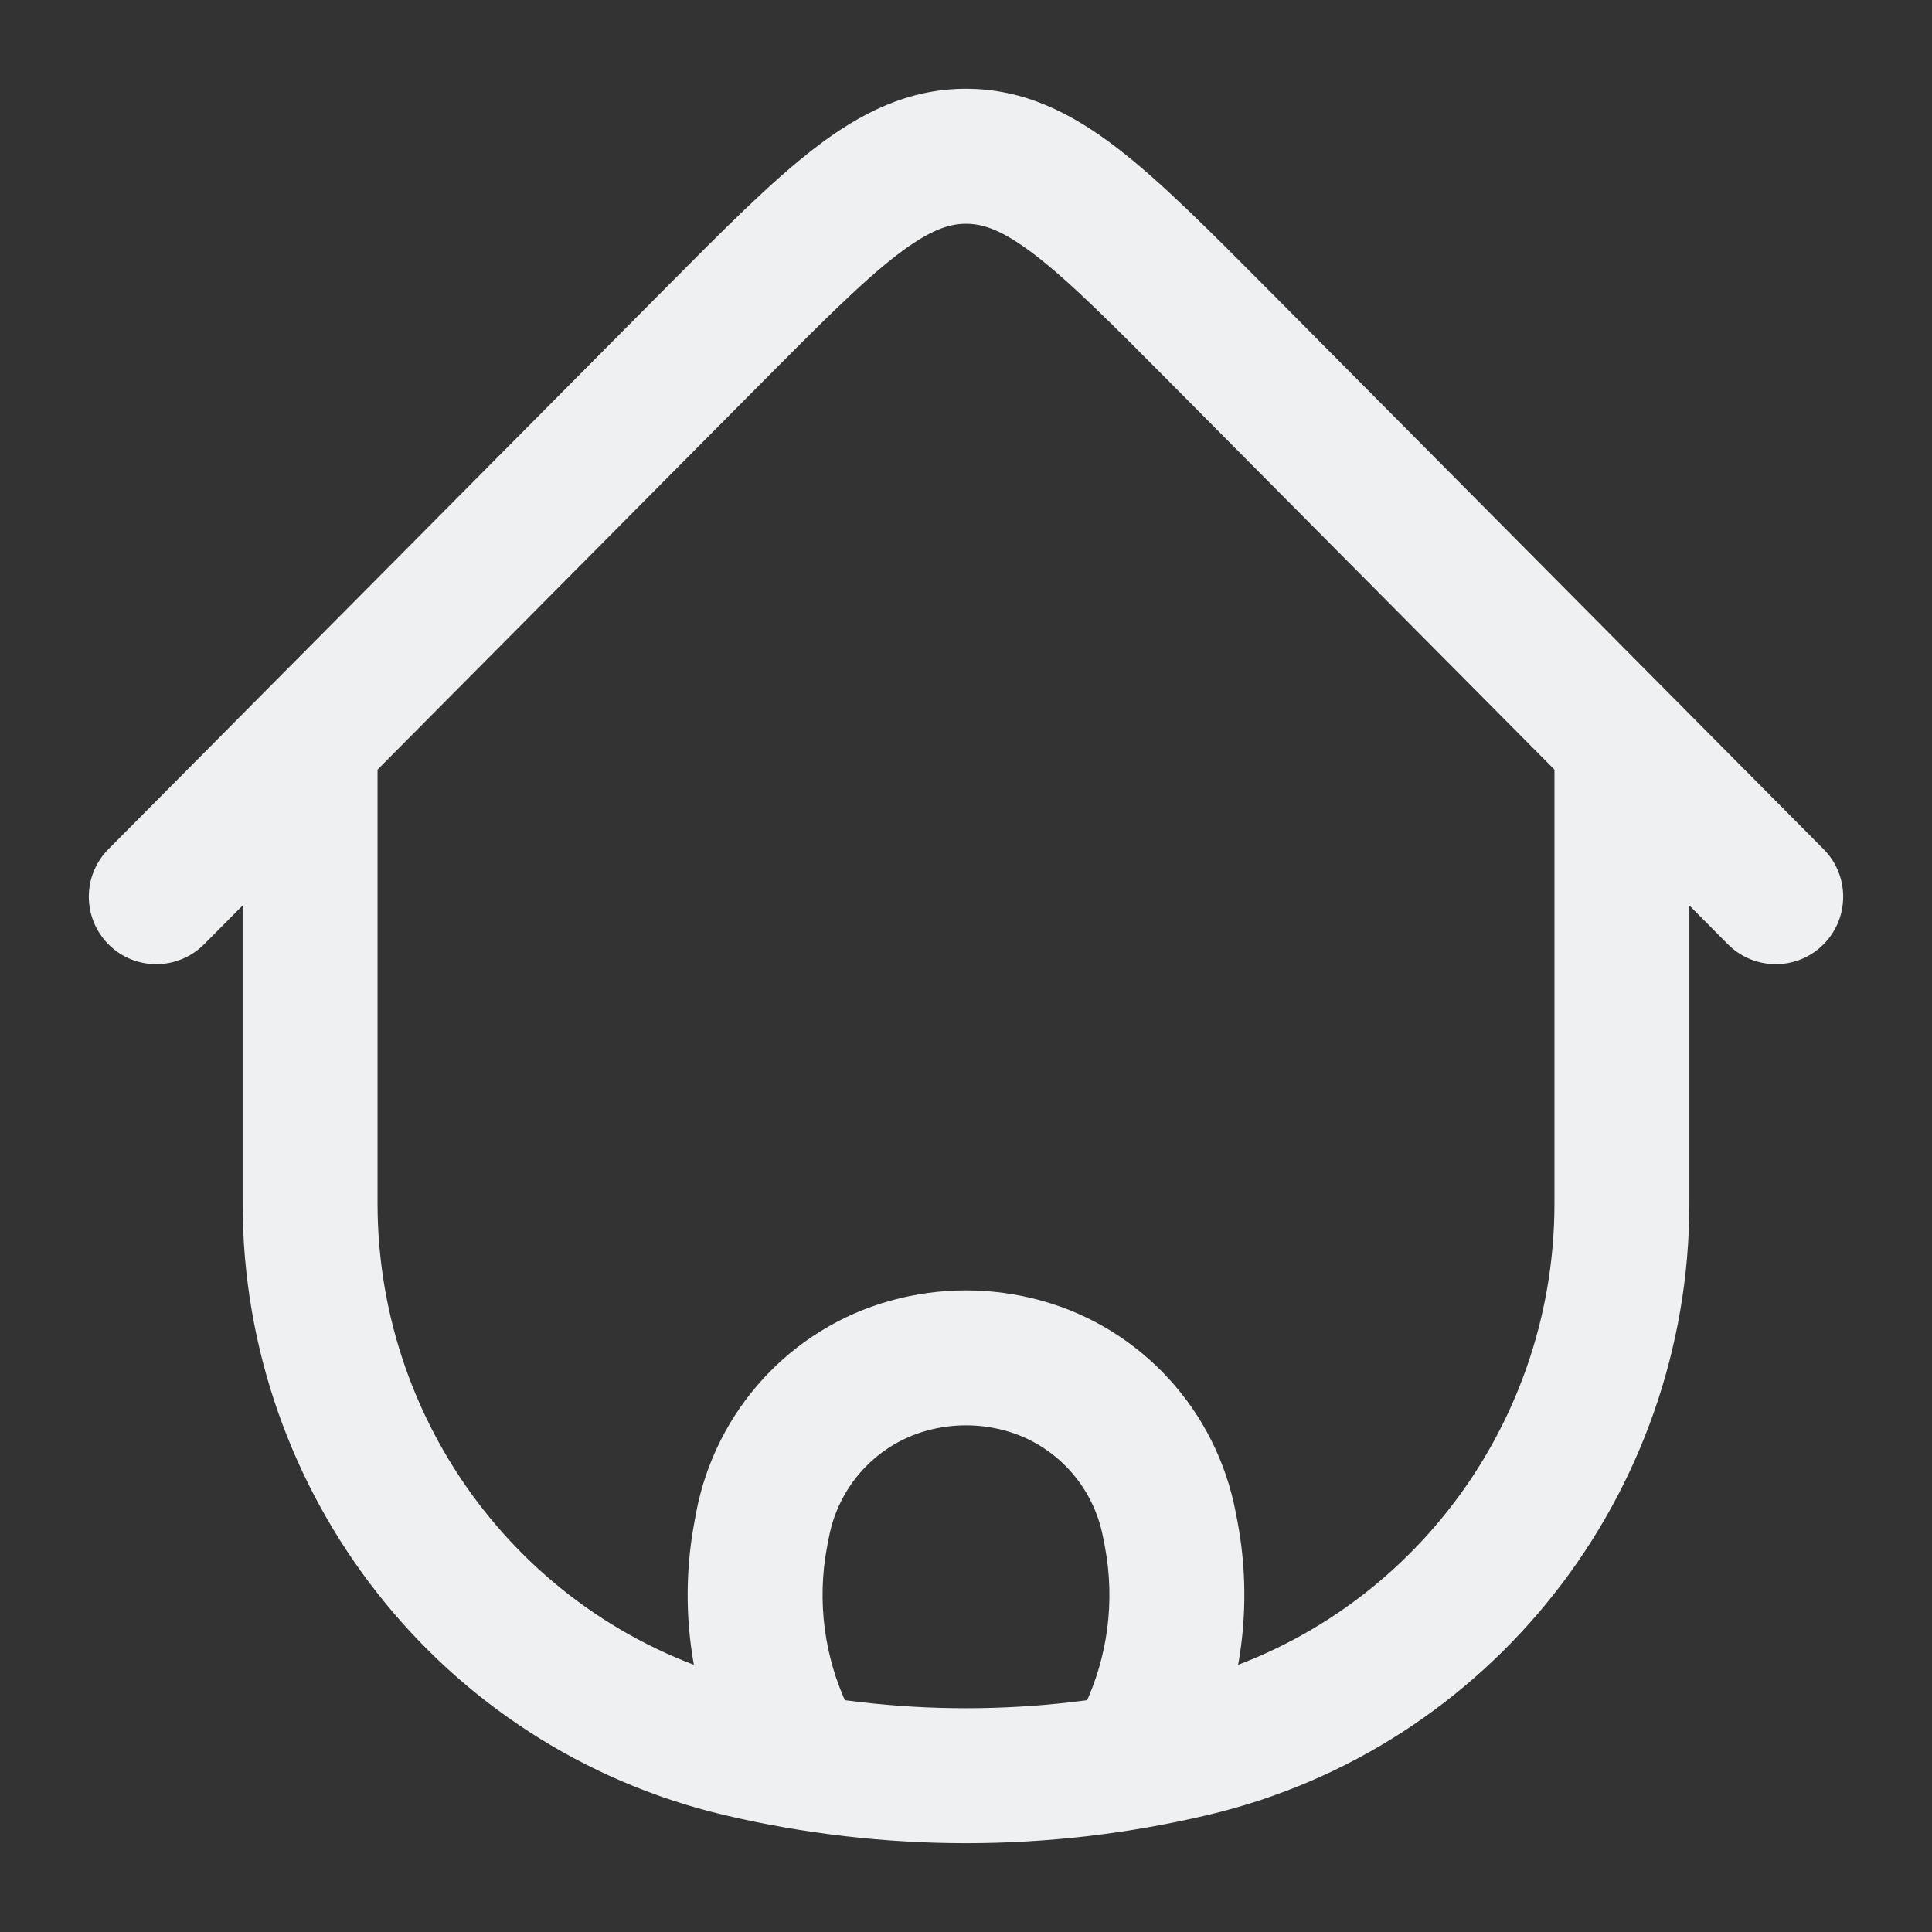 <svg width="17" height="17" viewBox="0 0 17 17" fill="none" xmlns="http://www.w3.org/2000/svg">
<rect x="0" y="0" width="17" height="17" fill="#333333" stroke="none"/>
<path d="M14.865 6.694C14.865 6.366 14.599 6.1 14.271 6.1C13.943 6.1 13.678 6.366 13.678 6.694H14.865ZM3.322 6.694C3.322 6.366 3.057 6.1 2.729 6.1C2.401 6.1 2.135 6.366 2.135 6.694H3.322ZM10.49 15.393L10.353 14.815L10.353 14.815L10.49 15.393ZM6.51 15.393L6.647 14.815L6.647 14.815L6.51 15.393ZM10.739 2.97L10.318 3.388L10.318 3.388L10.739 2.97ZM15.204 8.309C15.435 8.541 15.811 8.543 16.043 8.312C16.276 8.08 16.277 7.705 16.046 7.472L15.204 8.309ZM6.261 2.97L6.682 3.388L6.682 3.388L6.261 2.97ZM0.954 7.472C0.723 7.705 0.724 8.08 0.957 8.312C1.189 8.543 1.565 8.541 1.796 8.309L0.954 7.472ZM6.694 13.504L6.11 13.394L6.11 13.394L6.694 13.504ZM6.709 13.422L7.293 13.531L7.293 13.531L6.709 13.422ZM10.291 13.422L9.707 13.531L9.707 13.531L10.291 13.422ZM10.306 13.504L10.89 13.394L10.89 13.394L10.306 13.504ZM10.077 15.27L9.541 15.015L9.541 15.015L10.077 15.27ZM9.448 15.209C9.307 15.505 9.433 15.86 9.729 16.001C10.025 16.142 10.38 16.016 10.521 15.72L9.448 15.209ZM6.923 15.27L6.387 15.525L6.387 15.525L6.923 15.27ZM6.479 15.72C6.62 16.016 6.975 16.142 7.271 16.001C7.567 15.86 7.693 15.505 7.552 15.209L6.479 15.72ZM7.994 12.017L7.835 11.445L7.835 11.445L7.994 12.017ZM9.006 12.017L9.165 11.445L9.165 11.445L9.006 12.017ZM13.678 6.694V10.588H14.865V6.694H13.678ZM3.322 10.588V6.694H2.135V10.588H3.322ZM10.353 14.815C9.134 15.103 7.866 15.103 6.647 14.815L6.374 15.971C7.772 16.301 9.228 16.301 10.626 15.971L10.353 14.815ZM6.647 14.815C4.702 14.356 3.322 12.607 3.322 10.588H2.135C2.135 13.152 3.888 15.384 6.374 15.971L6.647 14.815ZM10.626 15.971C13.112 15.384 14.865 13.152 14.865 10.588H13.678C13.678 12.607 12.298 14.356 10.353 14.815L10.626 15.971ZM10.318 3.388L15.204 8.309L16.046 7.472L11.161 2.551L10.318 3.388ZM5.84 2.551L0.954 7.472L1.796 8.309L6.682 3.388L5.84 2.551ZM11.161 2.551C10.645 2.032 10.216 1.599 9.831 1.303C9.433 0.997 9.011 0.781 8.5 0.781V1.969C8.645 1.969 8.815 2.019 9.108 2.244C9.415 2.48 9.778 2.844 10.318 3.388L11.161 2.551ZM6.682 3.388C7.222 2.844 7.585 2.48 7.892 2.244C8.185 2.019 8.355 1.969 8.5 1.969V0.781C7.989 0.781 7.567 0.997 7.169 1.303C6.784 1.599 6.355 2.032 5.84 2.551L6.682 3.388ZM7.277 13.613L7.293 13.531L6.125 13.312L6.11 13.394L7.277 13.613ZM9.707 13.531L9.723 13.613L10.89 13.394L10.874 13.312L9.707 13.531ZM9.541 15.015L9.448 15.209L10.521 15.72L10.613 15.525L9.541 15.015ZM6.387 15.525L6.479 15.72L7.552 15.209L7.459 15.015L6.387 15.525ZM9.723 13.613C9.812 14.088 9.748 14.579 9.541 15.015L10.613 15.525C10.928 14.863 11.025 14.116 10.89 13.394L9.723 13.613ZM6.11 13.394C5.975 14.116 6.072 14.863 6.387 15.525L7.459 15.015C7.252 14.579 7.188 14.088 7.277 13.613L6.11 13.394ZM8.153 12.589C8.38 12.526 8.62 12.526 8.847 12.589L9.165 11.445C8.73 11.324 8.27 11.324 7.835 11.445L8.153 12.589ZM10.874 13.312C10.706 12.415 10.044 11.689 9.165 11.445L8.847 12.589C9.287 12.711 9.622 13.075 9.707 13.531L10.874 13.312ZM7.293 13.531C7.378 13.075 7.713 12.711 8.153 12.589L7.835 11.445C6.956 11.689 6.294 12.415 6.125 13.312L7.293 13.531Z" fill="#EEF0F2"/>
</svg>
